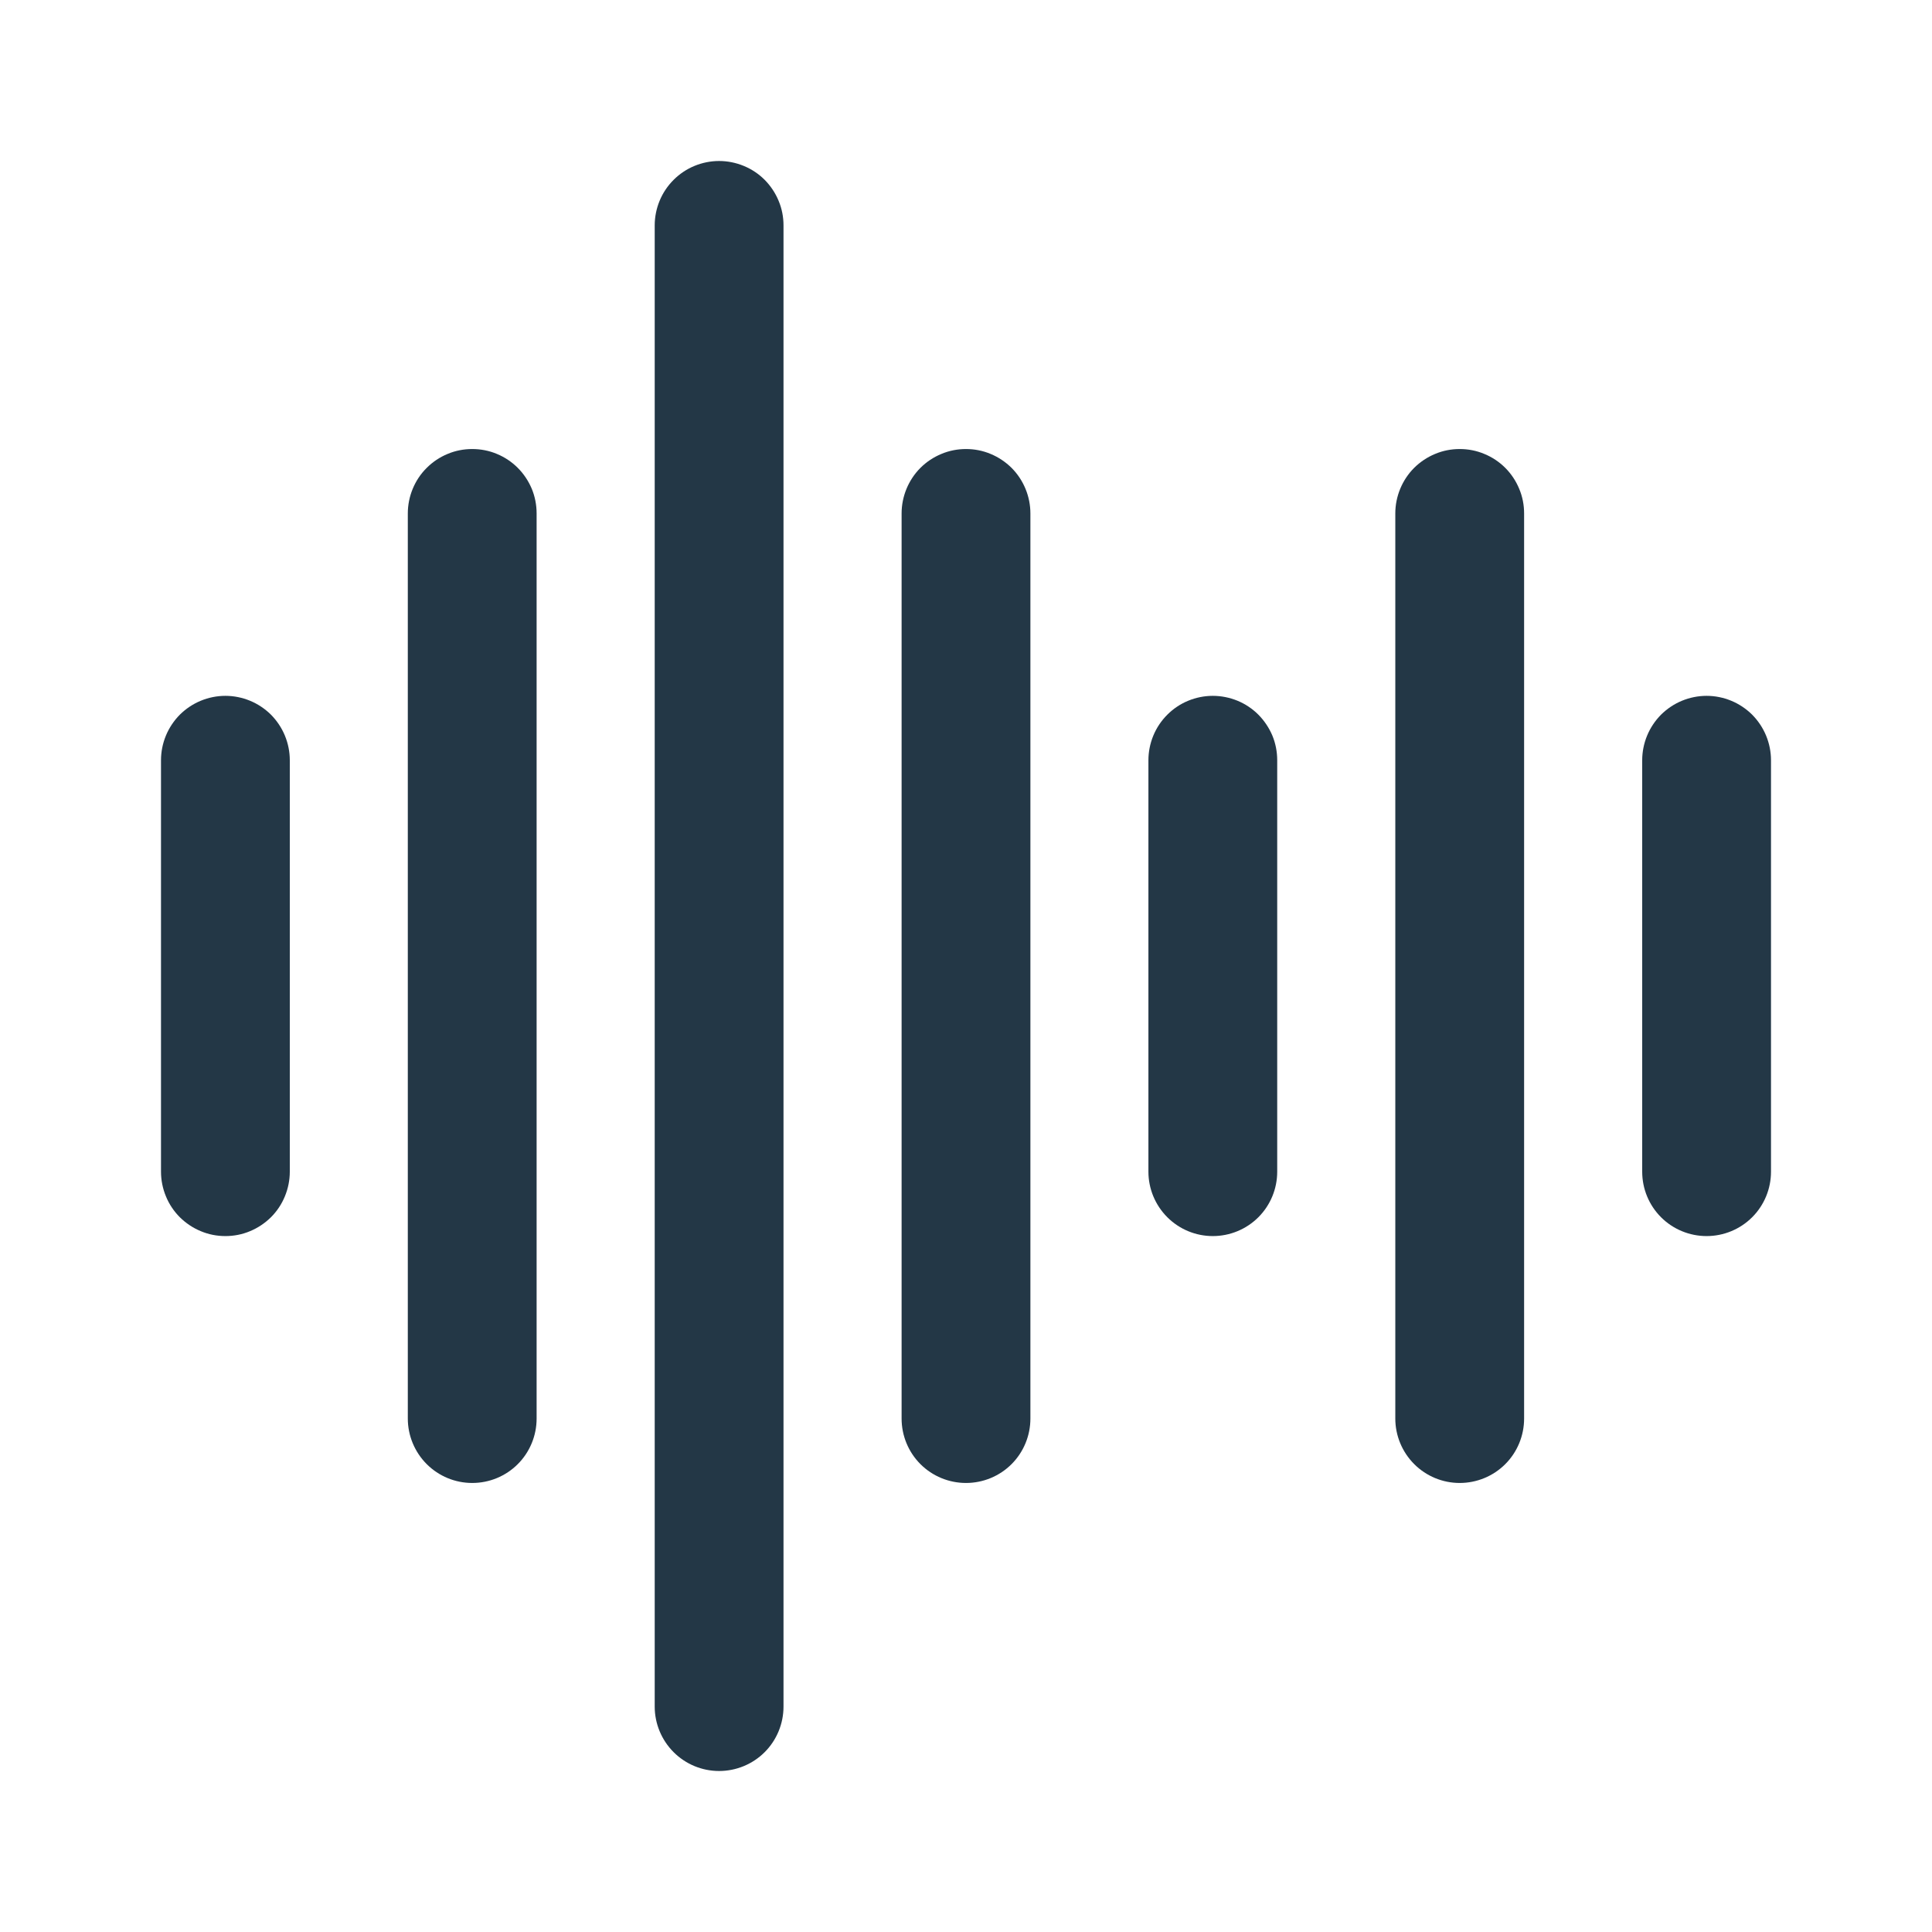 <svg width="24" height="24" viewBox="0 0 24 24" fill="none" xmlns="http://www.w3.org/2000/svg">
<path d="M8.933 2C8.828 2 8.724 2.021 8.627 2.061C8.53 2.101 8.442 2.16 8.368 2.234C8.293 2.309 8.234 2.397 8.194 2.494C8.154 2.591 8.133 2.695 8.133 2.8V21.2C8.133 21.412 8.218 21.616 8.368 21.766C8.518 21.916 8.721 22 8.933 22C9.145 22 9.349 21.916 9.499 21.766C9.649 21.616 9.733 21.412 9.733 21.2V2.8C9.733 2.695 9.713 2.591 9.672 2.494C9.632 2.397 9.573 2.309 9.499 2.234C9.425 2.16 9.337 2.101 9.239 2.061C9.142 2.021 9.038 2 8.933 2Z" fill="#233746"/>
<path d="M5.866 5.578C5.761 5.578 5.657 5.598 5.56 5.639C5.463 5.679 5.375 5.738 5.301 5.812C5.226 5.886 5.167 5.975 5.127 6.072C5.087 6.169 5.066 6.273 5.066 6.378V17.622C5.066 17.834 5.151 18.038 5.301 18.188C5.451 18.338 5.654 18.422 5.866 18.422C6.079 18.422 6.282 18.338 6.432 18.188C6.582 18.038 6.666 17.834 6.666 17.622V6.378C6.666 6.273 6.646 6.169 6.606 6.072C6.565 5.975 6.506 5.886 6.432 5.812C6.358 5.738 6.27 5.679 6.173 5.639C6.076 5.598 5.971 5.578 5.866 5.578Z" fill="#233746"/>
<path d="M12 5.578C11.895 5.578 11.791 5.598 11.694 5.639C11.597 5.679 11.508 5.738 11.434 5.812C11.36 5.886 11.301 5.975 11.261 6.072C11.221 6.169 11.2 6.273 11.2 6.378V17.622C11.2 17.834 11.284 18.038 11.434 18.188C11.584 18.338 11.788 18.422 12 18.422C12.212 18.422 12.416 18.338 12.566 18.188C12.716 18.038 12.8 17.834 12.8 17.622V6.378C12.8 6.273 12.779 6.169 12.739 6.072C12.699 5.975 12.64 5.886 12.566 5.812C12.491 5.738 12.403 5.679 12.306 5.639C12.209 5.598 12.105 5.578 12 5.578Z" fill="#233746"/>
<path d="M18.133 5.578C18.028 5.578 17.924 5.598 17.827 5.639C17.73 5.679 17.642 5.738 17.567 5.812C17.493 5.886 17.434 5.975 17.394 6.072C17.354 6.169 17.333 6.273 17.333 6.378V17.622C17.333 17.834 17.418 18.038 17.568 18.188C17.718 18.338 17.921 18.422 18.133 18.422C18.345 18.422 18.549 18.338 18.699 18.188C18.849 18.038 18.933 17.834 18.933 17.622V6.378C18.933 6.273 18.913 6.169 18.872 6.072C18.832 5.975 18.773 5.886 18.699 5.812C18.625 5.738 18.537 5.679 18.439 5.639C18.342 5.598 18.238 5.578 18.133 5.578Z" fill="#233746"/>
<path d="M15.066 8.644C14.961 8.644 14.857 8.665 14.76 8.705C14.663 8.745 14.575 8.804 14.501 8.878C14.426 8.953 14.367 9.041 14.327 9.138C14.287 9.235 14.266 9.339 14.266 9.444V14.555C14.266 14.768 14.351 14.971 14.501 15.121C14.651 15.271 14.854 15.355 15.066 15.355C15.278 15.355 15.482 15.271 15.632 15.121C15.782 14.971 15.866 14.768 15.866 14.555V9.444C15.866 9.339 15.846 9.235 15.806 9.138C15.765 9.041 15.706 8.953 15.632 8.878C15.558 8.804 15.47 8.745 15.373 8.705C15.275 8.665 15.171 8.644 15.066 8.644Z" fill="#233746"/>
<path d="M21.2 8.644C21.095 8.644 20.991 8.665 20.894 8.705C20.797 8.745 20.709 8.804 20.634 8.878C20.56 8.953 20.501 9.041 20.461 9.138C20.421 9.235 20.4 9.339 20.4 9.444V14.555C20.4 14.768 20.484 14.971 20.634 15.121C20.784 15.271 20.988 15.355 21.2 15.355C21.412 15.355 21.616 15.271 21.766 15.121C21.916 14.971 22 14.768 22 14.555V9.444C22 9.339 21.979 9.235 21.939 9.138C21.899 9.041 21.84 8.953 21.766 8.878C21.691 8.804 21.603 8.745 21.506 8.705C21.409 8.665 21.305 8.644 21.2 8.644Z" fill="#233746"/>
<path d="M2.8 8.644C2.695 8.644 2.591 8.665 2.494 8.705C2.397 8.745 2.309 8.804 2.234 8.878C2.16 8.953 2.101 9.041 2.061 9.138C2.021 9.235 2 9.339 2 9.444V14.555C2 14.66 2.021 14.764 2.061 14.861C2.101 14.959 2.16 15.047 2.234 15.121C2.309 15.195 2.397 15.254 2.494 15.294C2.591 15.335 2.695 15.355 2.8 15.355C2.905 15.355 3.009 15.335 3.106 15.294C3.203 15.254 3.291 15.195 3.366 15.121C3.44 15.047 3.499 14.959 3.539 14.861C3.579 14.764 3.6 14.66 3.6 14.555V9.444C3.6 9.339 3.579 9.235 3.539 9.138C3.499 9.041 3.44 8.953 3.366 8.878C3.291 8.804 3.203 8.745 3.106 8.705C3.009 8.665 2.905 8.644 2.8 8.644Z" fill="#233746"/>
</svg>
